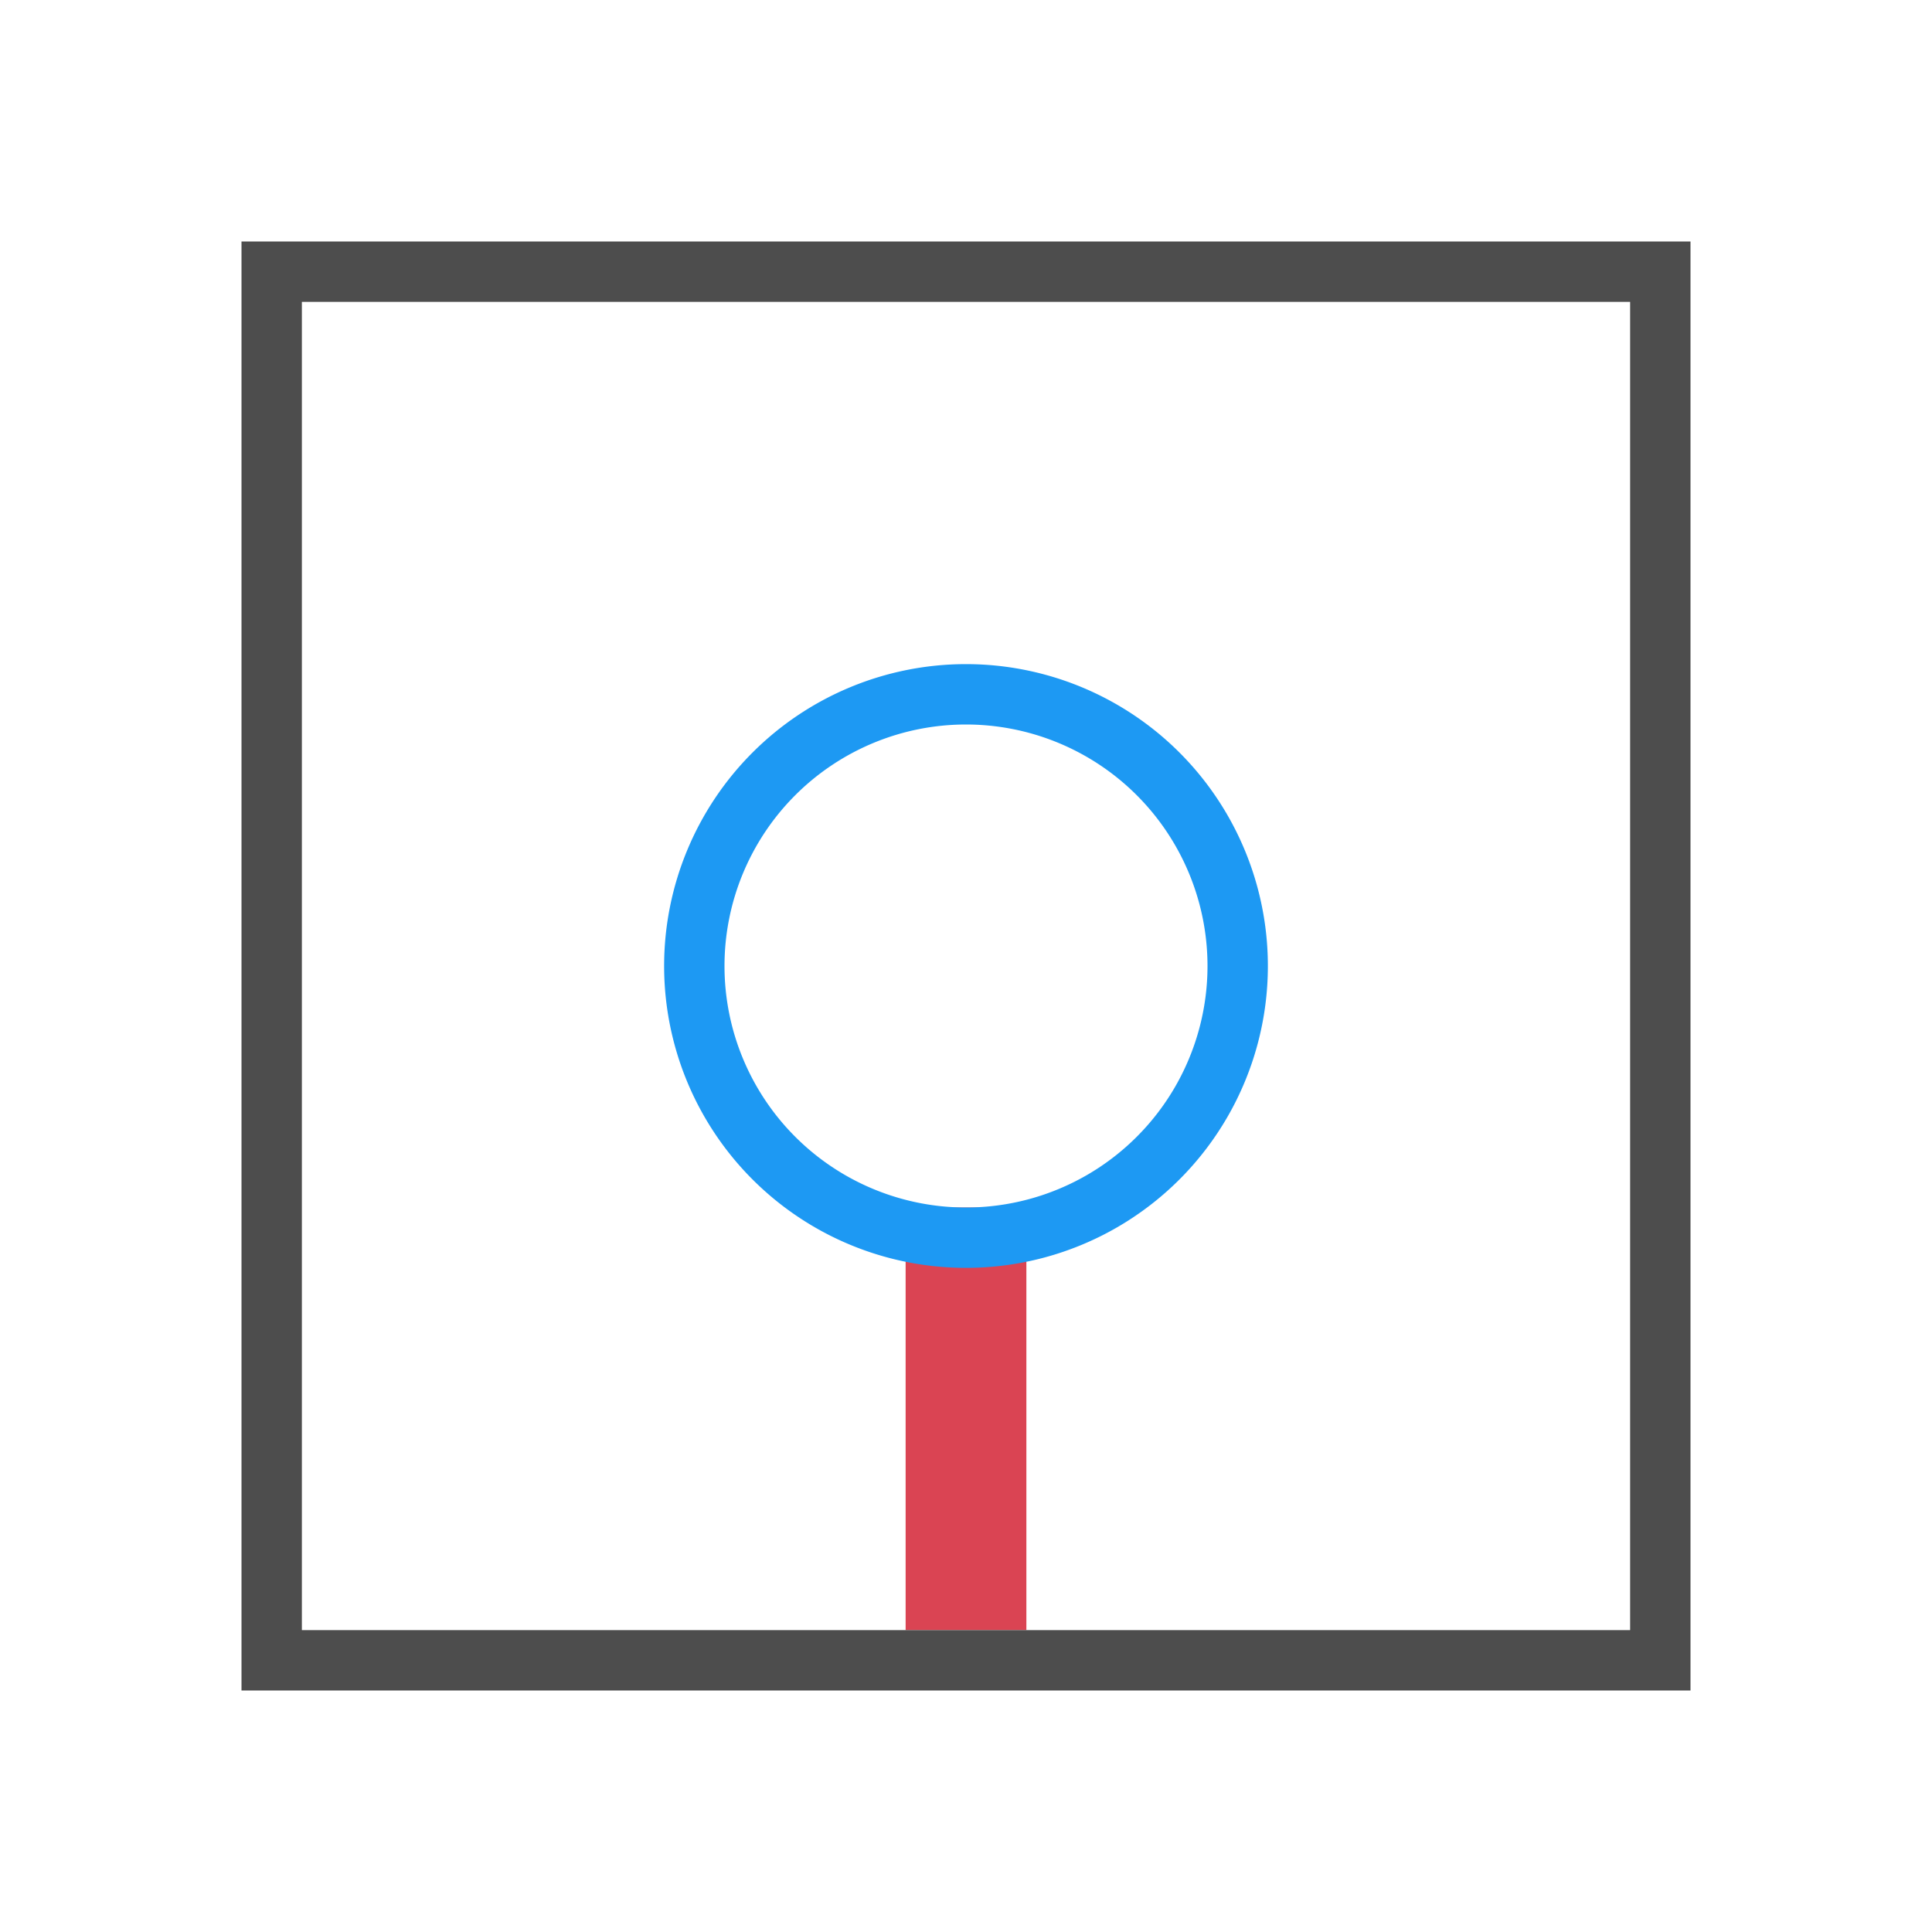 <svg viewBox="0 0 32 32" xmlns="http://www.w3.org/2000/svg"><path d="m15 20v7h2v-7z" fill="#da4453"/><path d="m4 4v24h24v-24zm1 1h22v22h-22z" fill="#4d4d4d"/><path d="m16 11a5 5 0 0 0 -5 5 5 5 0 0 0 5 5 5 5 0 0 0 5-5 5 5 0 0 0 -5-5zm0 1a4 4 0 0 1 4 4 4 4 0 0 1 -4 4 4 4 0 0 1 -4-4 4 4 0 0 1 4-4z" fill="#1d99f3"/></svg>